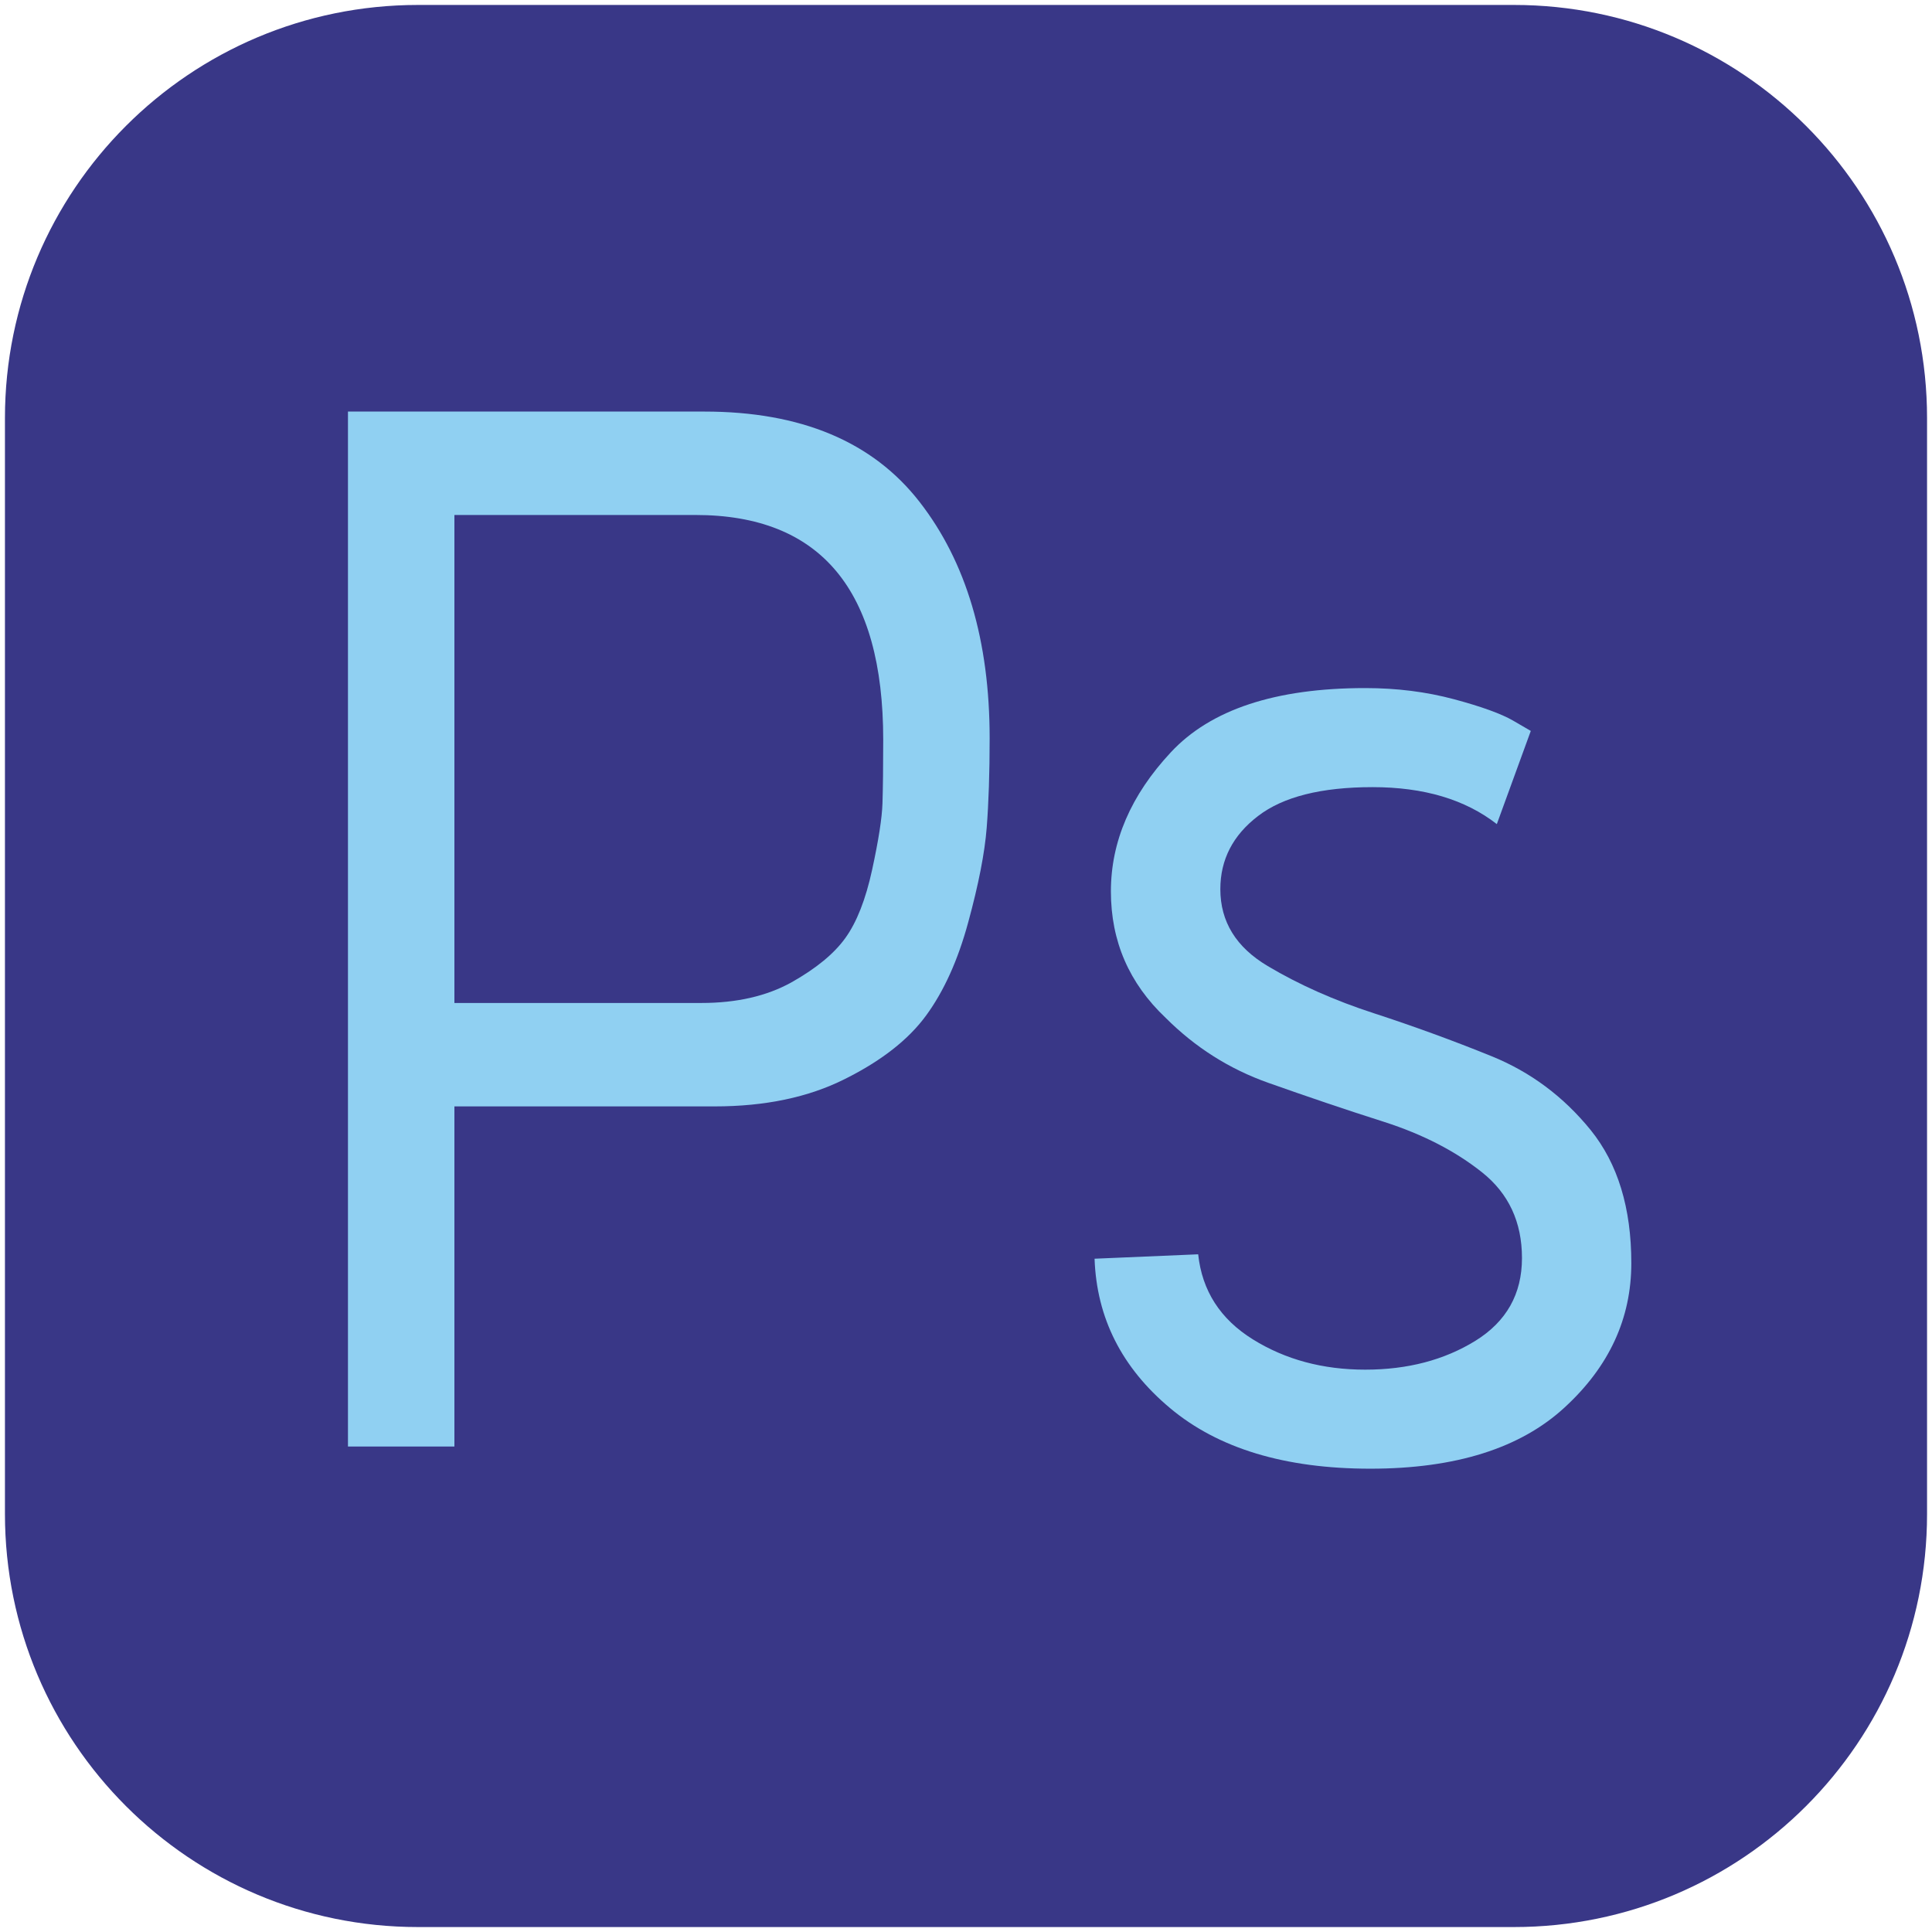 <?xml version="1.0" encoding="utf-8"?>
<!-- Generator: Adobe Illustrator 15.0.0, SVG Export Plug-In . SVG Version: 6.00 Build 0)  -->
<!DOCTYPE svg PUBLIC "-//W3C//DTD SVG 1.1//EN" "http://www.w3.org/Graphics/SVG/1.1/DTD/svg11.dtd">
<svg version="1.1" id="Layer_1" xmlns="http://www.w3.org/2000/svg" xmlns:xlink="http://www.w3.org/1999/xlink" x="0px" y="0px"
	 width="130px" height="130px" viewBox="0 0 130 130" enable-background="new 0 0 130 130" xml:space="preserve">
<g>
	<path fill="#393787" d="M101.867,129.667H28.129c-15.352,0-27.796-12.441-27.796-27.8V28.129c0-15.352,12.444-27.796,27.796-27.796
		h73.745c15.352,0,27.793,12.444,27.793,27.796v73.745C129.667,117.226,117.226,129.667,101.867,129.667z"/>
	<g>
		<path fill="#90D0F2" d="M30.576,97.333h-7.162v-69.64H47.39c6.498,0,11.326,2.021,14.478,6.069
			c3.148,4.042,4.723,9.35,4.723,15.914c0,2.324-0.066,4.329-0.198,6.018c-0.133,1.696-0.547,3.817-1.245,6.369
			c-0.694,2.558-1.642,4.642-2.835,6.271c-1.193,1.63-3.015,3.051-5.472,4.275c-2.454,1.231-5.371,1.838-8.753,1.838H30.576V97.333z
			 M30.576,67.488h16.615c2.387,0,4.411-0.468,6.069-1.39c1.658-0.935,2.867-1.926,3.631-2.994c0.761-1.061,1.358-2.583,1.791-4.572
			c0.433-1.993,0.666-3.483,0.698-4.48c0.031-0.992,0.05-2.419,0.05-4.275c0-10.082-4.215-15.125-12.636-15.125H30.576V67.488z"/>
		<path fill="#90D0F2" d="M73.651,84.696l6.972-0.297c0.259,2.45,1.49,4.364,3.676,5.722c2.191,1.364,4.711,2.04,7.565,2.04
			s5.317-0.65,7.407-1.938c2.091-1.295,3.139-3.151,3.139-5.57c0-2.425-0.896-4.345-2.689-5.772
			c-1.794-1.427-3.979-2.551-6.568-3.385c-2.583-0.82-5.185-1.705-7.806-2.633c-2.627-0.929-4.926-2.388-6.915-4.377
			c-2.456-2.323-3.682-5.153-3.682-8.506c0-3.35,1.339-6.47,4.029-9.355c2.684-2.886,7.048-4.326,13.085-4.326
			c2.122,0,4.104,0.25,5.968,0.749c1.851,0.496,3.183,0.979,3.979,1.44l1.193,0.694l-2.286,6.271
			c-2.122-1.658-4.913-2.488-8.361-2.488c-3.447,0-6.018,0.647-7.704,1.942c-1.692,1.291-2.539,2.933-2.539,4.922
			c0,2.191,1.062,3.909,3.184,5.172c2.121,1.263,4.509,2.323,7.161,3.183c2.652,0.865,5.292,1.825,7.906,2.886
			c2.621,1.062,4.844,2.722,6.669,4.97c1.825,2.262,2.734,5.242,2.734,8.955c0,3.72-1.49,6.953-4.478,9.7
			c-2.98,2.754-7.345,4.13-13.085,4.13c-5.734,0-10.23-1.357-13.477-4.079C75.482,92.028,73.79,88.682,73.651,84.696z"/>
	</g>
</g>
</svg>
